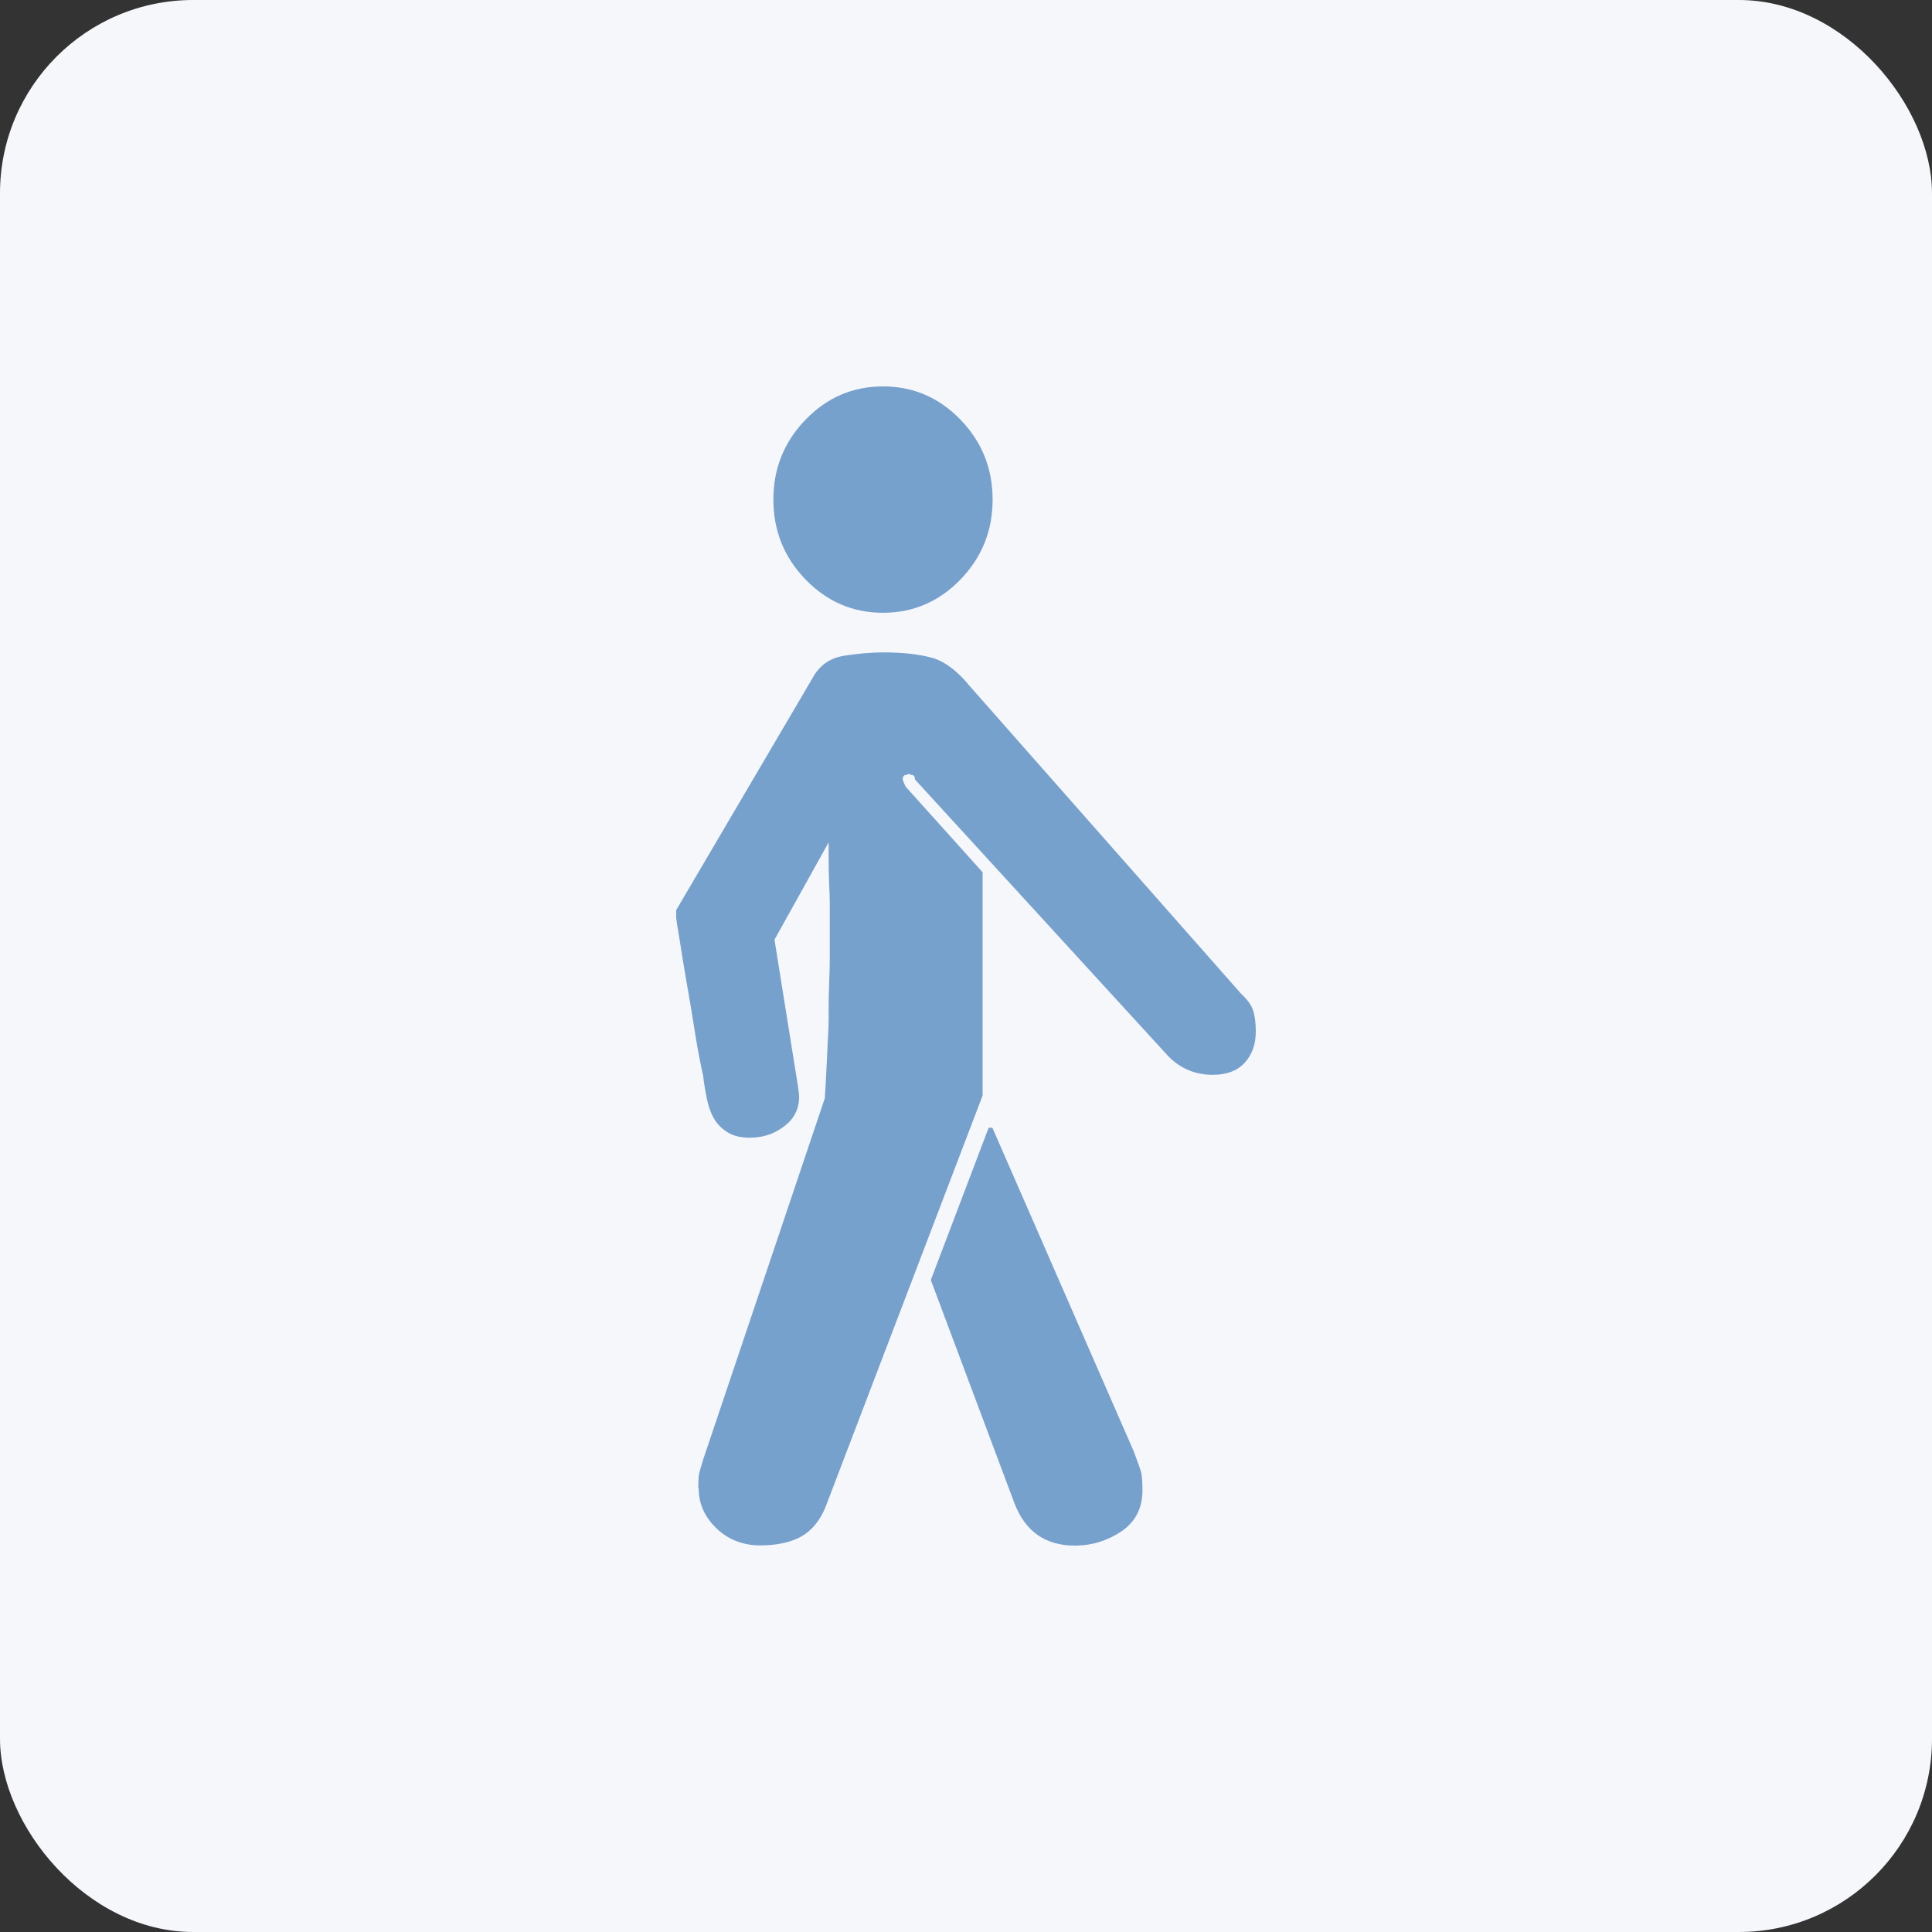 <svg width="40" height="40" viewBox="0 0 40 40" fill="none" xmlns="http://www.w3.org/2000/svg">
<rect x="0" y="0" width="40" height="40" fill="#333333" stroke="none"/>
<g id="&#236;&#158;&#165;&#236;&#149;&#160;&#236;&#149;&#132;&#236;&#157;&#180;&#236;&#189;&#152;2">
<rect id="Rectangle 428" width="40" height="40" rx="4" fill="#F6F7FB"/>
<g id="Vector">
<path d="M14.457 30.814C14.457 30.686 14.461 30.596 14.469 30.539C14.477 30.483 14.51 30.377 14.558 30.219L17.079 22.731C17.079 22.731 17.079 22.644 17.091 22.516C17.099 22.392 17.107 22.234 17.115 22.053C17.123 21.872 17.131 21.692 17.14 21.518C17.152 21.345 17.156 21.202 17.156 21.093V20.833C17.156 20.69 17.16 20.525 17.168 20.336C17.176 20.148 17.18 19.948 17.18 19.745V18.891C17.18 18.717 17.18 18.533 17.168 18.345C17.16 18.153 17.156 17.976 17.156 17.799V17.441L16.035 19.455L16.521 22.49C16.537 22.599 16.545 22.671 16.545 22.704C16.545 22.957 16.444 23.164 16.237 23.318C16.035 23.476 15.796 23.555 15.525 23.555C15.339 23.555 15.185 23.518 15.068 23.446C14.951 23.375 14.854 23.28 14.785 23.164C14.716 23.047 14.668 22.908 14.635 22.75C14.603 22.591 14.575 22.433 14.558 22.275C14.51 22.057 14.449 21.763 14.392 21.398C14.336 21.033 14.275 20.679 14.214 20.333C14.154 19.986 14.105 19.681 14.065 19.422C14.02 19.162 14 19.022 14 19.007V18.842L16.828 14.03C16.966 13.778 17.176 13.627 17.467 13.578C17.755 13.533 18.026 13.507 18.28 13.507C18.705 13.507 19.049 13.548 19.312 13.623C19.575 13.703 19.834 13.902 20.089 14.218L25.692 20.57C25.83 20.698 25.911 20.814 25.947 20.927C25.98 21.037 26 21.18 26 21.353C26 21.62 25.923 21.838 25.769 22.004C25.616 22.17 25.397 22.253 25.106 22.253C24.75 22.253 24.442 22.125 24.192 21.872L18.944 16.139C18.944 16.075 18.92 16.044 18.867 16.044L18.815 16.022L18.766 16.044C18.718 16.044 18.689 16.075 18.689 16.139C18.721 16.233 18.75 16.289 18.766 16.304L20.344 18.059V22.682L17.087 31.213C16.97 31.495 16.796 31.699 16.577 31.819C16.359 31.936 16.076 31.996 15.736 31.996C15.396 31.996 15.076 31.88 14.833 31.642C14.587 31.405 14.465 31.13 14.465 30.814H14.457ZM19.272 26.5L20.469 23.348H20.546L23.475 30.053C23.56 30.276 23.609 30.419 23.629 30.494C23.645 30.566 23.653 30.69 23.653 30.859C23.653 31.224 23.508 31.507 23.221 31.703C22.933 31.898 22.61 32 22.253 32C21.643 32 21.226 31.706 21.003 31.123L19.272 26.503V26.5Z" fill="#77A1CD"/>
<path d="M16.679 11.999C17.123 12.457 17.657 12.687 18.282 12.687C18.906 12.687 19.44 12.457 19.885 11.999C20.329 11.54 20.551 10.988 20.551 10.344C20.551 9.699 20.329 9.147 19.885 8.688C19.44 8.229 18.906 8 18.282 8C17.657 8 17.123 8.229 16.679 8.688C16.234 9.147 16.012 9.699 16.012 10.344C16.012 10.988 16.234 11.54 16.679 11.999Z" fill="#77A1CD"/>
</g>
</g>
</svg>
